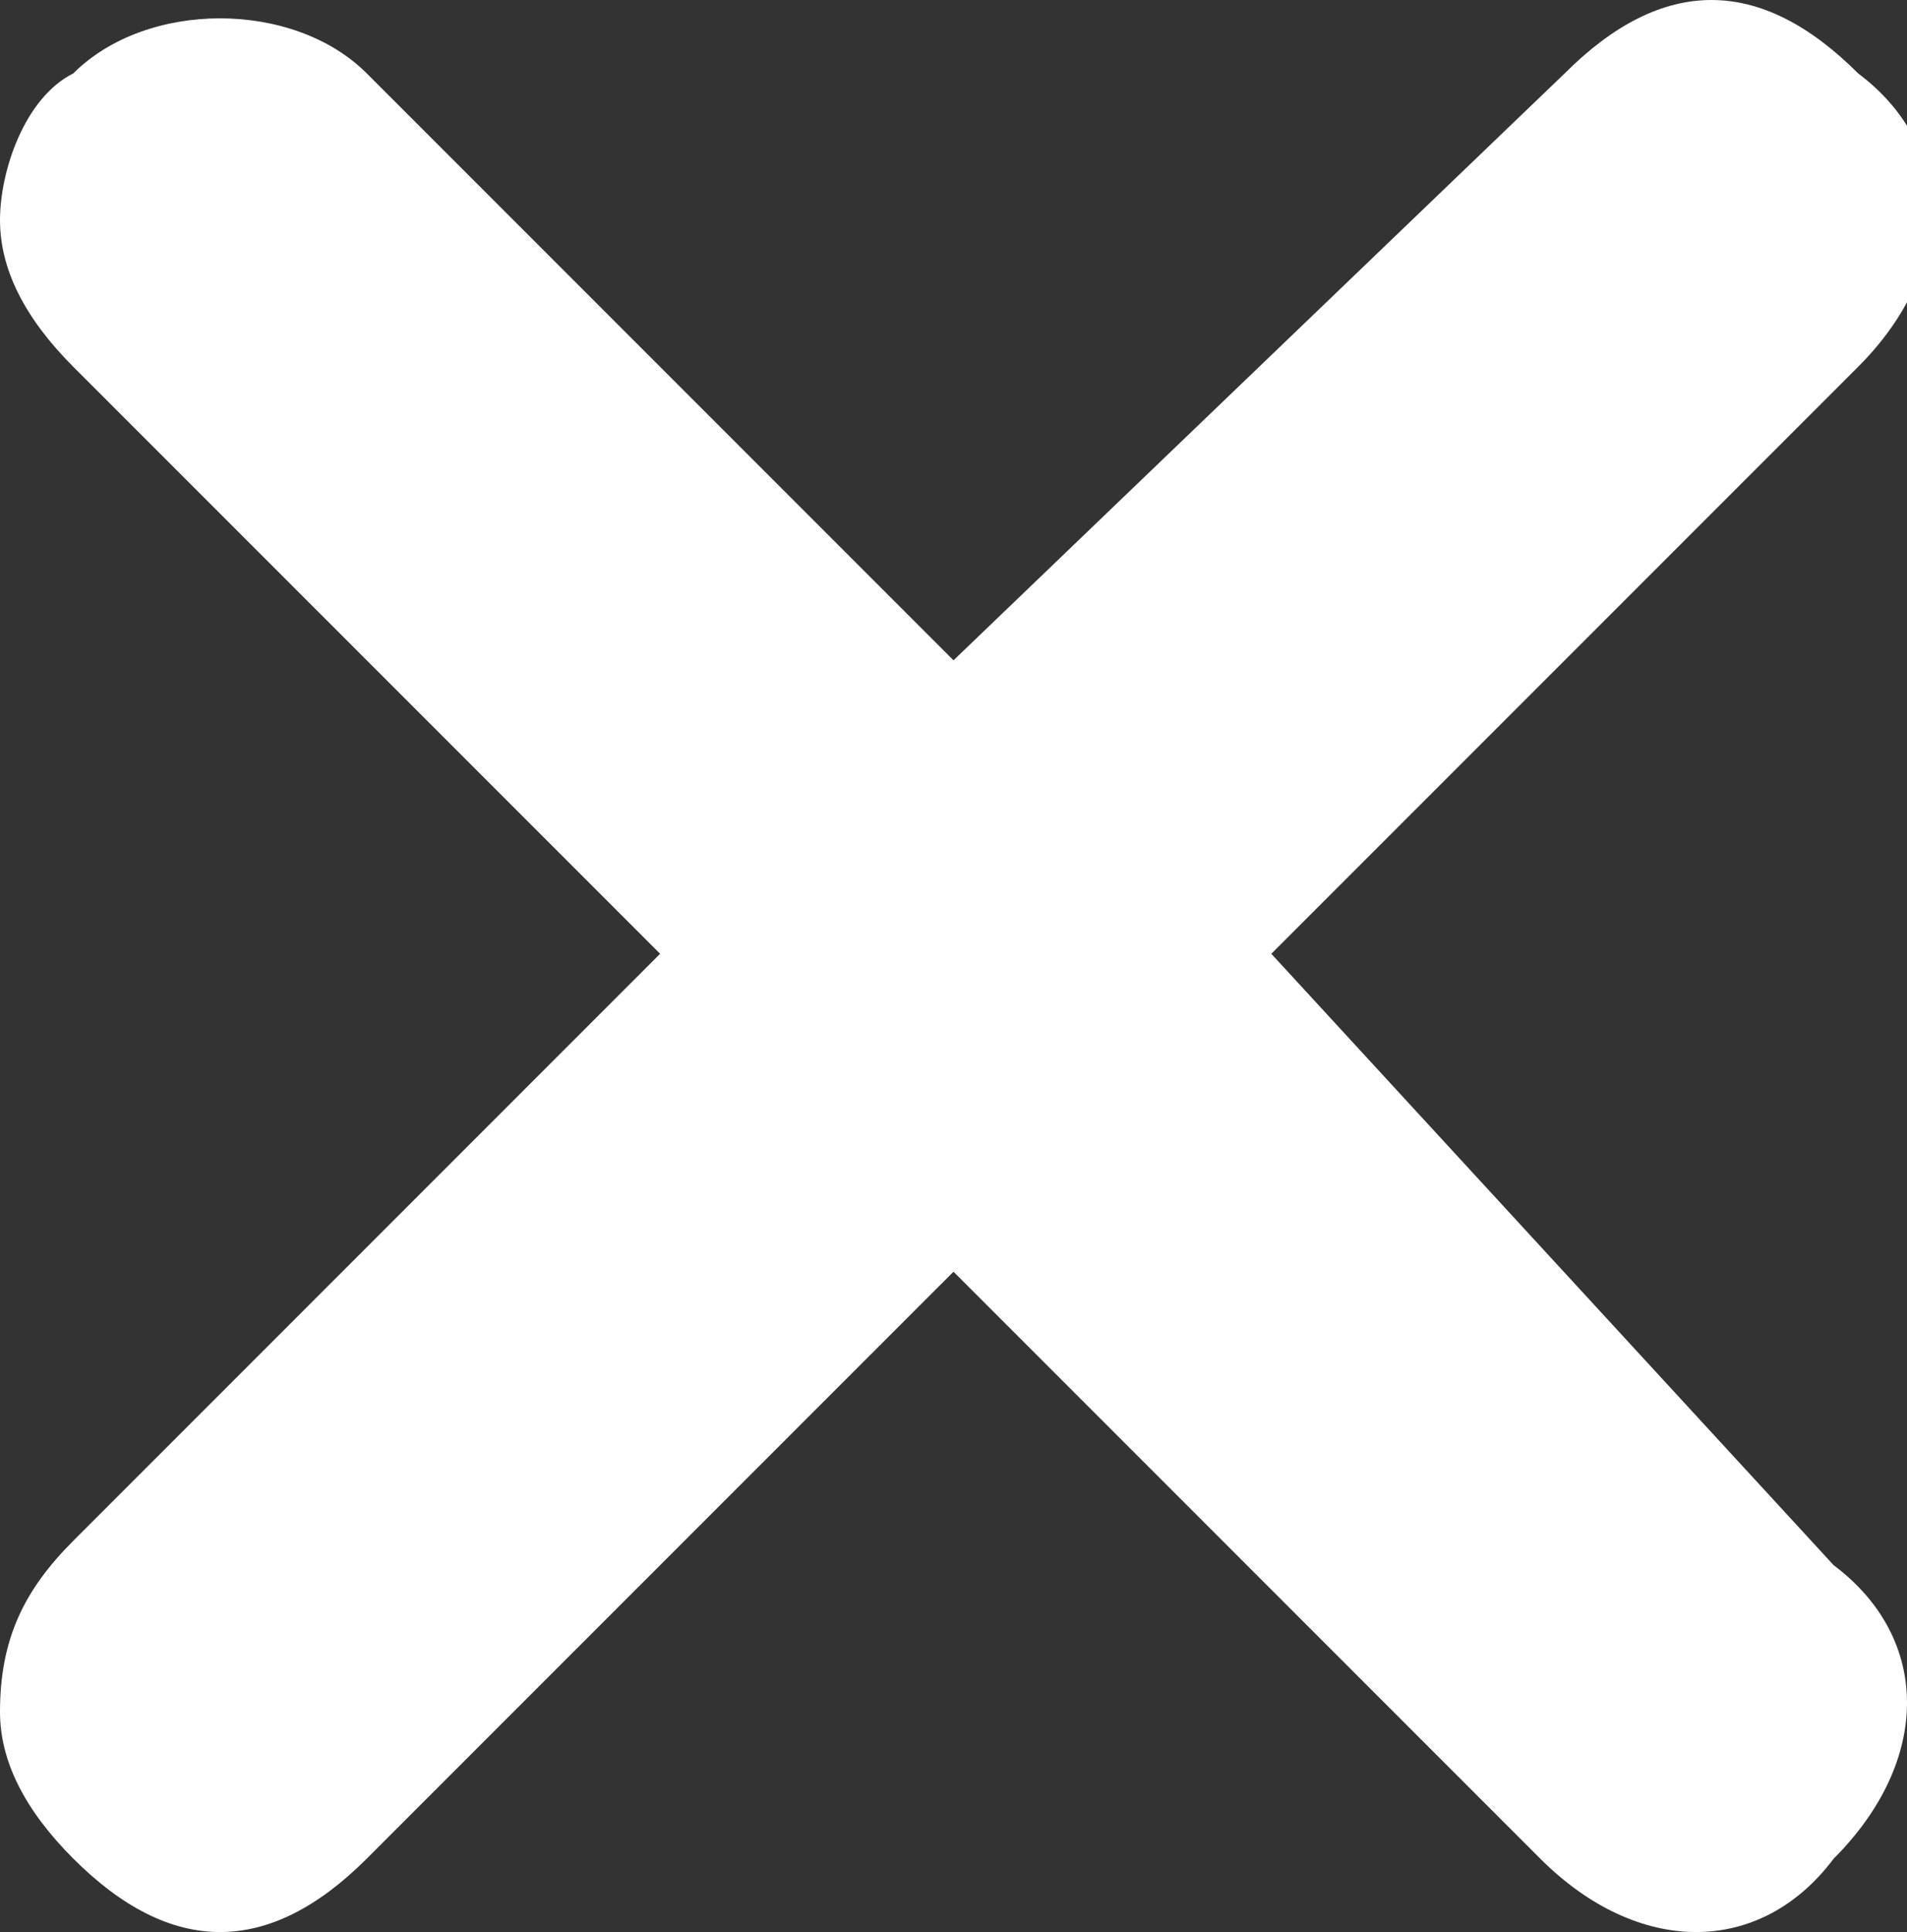 <?xml version="1.0" encoding="utf-8"?>
<!-- Generator: Adobe Illustrator 22.0.0, SVG Export Plug-In . SVG Version: 6.00 Build 0)  -->
<svg version="1.1" id="Capa_1" xmlns="http://www.w3.org/2000/svg" xmlns:xlink="http://www.w3.org/1999/xlink" x="0px" y="0px"
	 viewBox="0 0 7.8 7.9" style="enable-background:new 0 0 7.8 7.9;" xml:space="preserve">
<rect x="0" y="0" width="7.8" height="7.9" fill="#333333" stroke="none"/>
<style type="text/css">
	.st0{fill:#FFFFFF;}
</style>
<path class="st0" d="M5.2,3.9l2.4-2.4c0.4-0.4,0.4-0.9,0-1.2l0,0C7.4,0.1,7.2,0,7,0S6.6,0.1,6.4,0.3L3.9,2.7L1.5,0.3
	C1.2,0,0.6,0,0.3,0.3C0.1,0.4,0,0.7,0,0.9s0.1,0.4,0.3,0.6l2.4,2.4L0.3,6.3C0.1,6.5,0,6.7,0,7c0,0.2,0.1,0.4,0.3,0.6
	c0.2,0.2,0.4,0.3,0.6,0.3s0.4-0.1,0.6-0.3l2.4-2.4l2.4,2.4C6.7,8,7.2,8,7.5,7.6c0.4-0.4,0.4-0.9,0-1.2L5.2,3.9z"/>
</svg>
